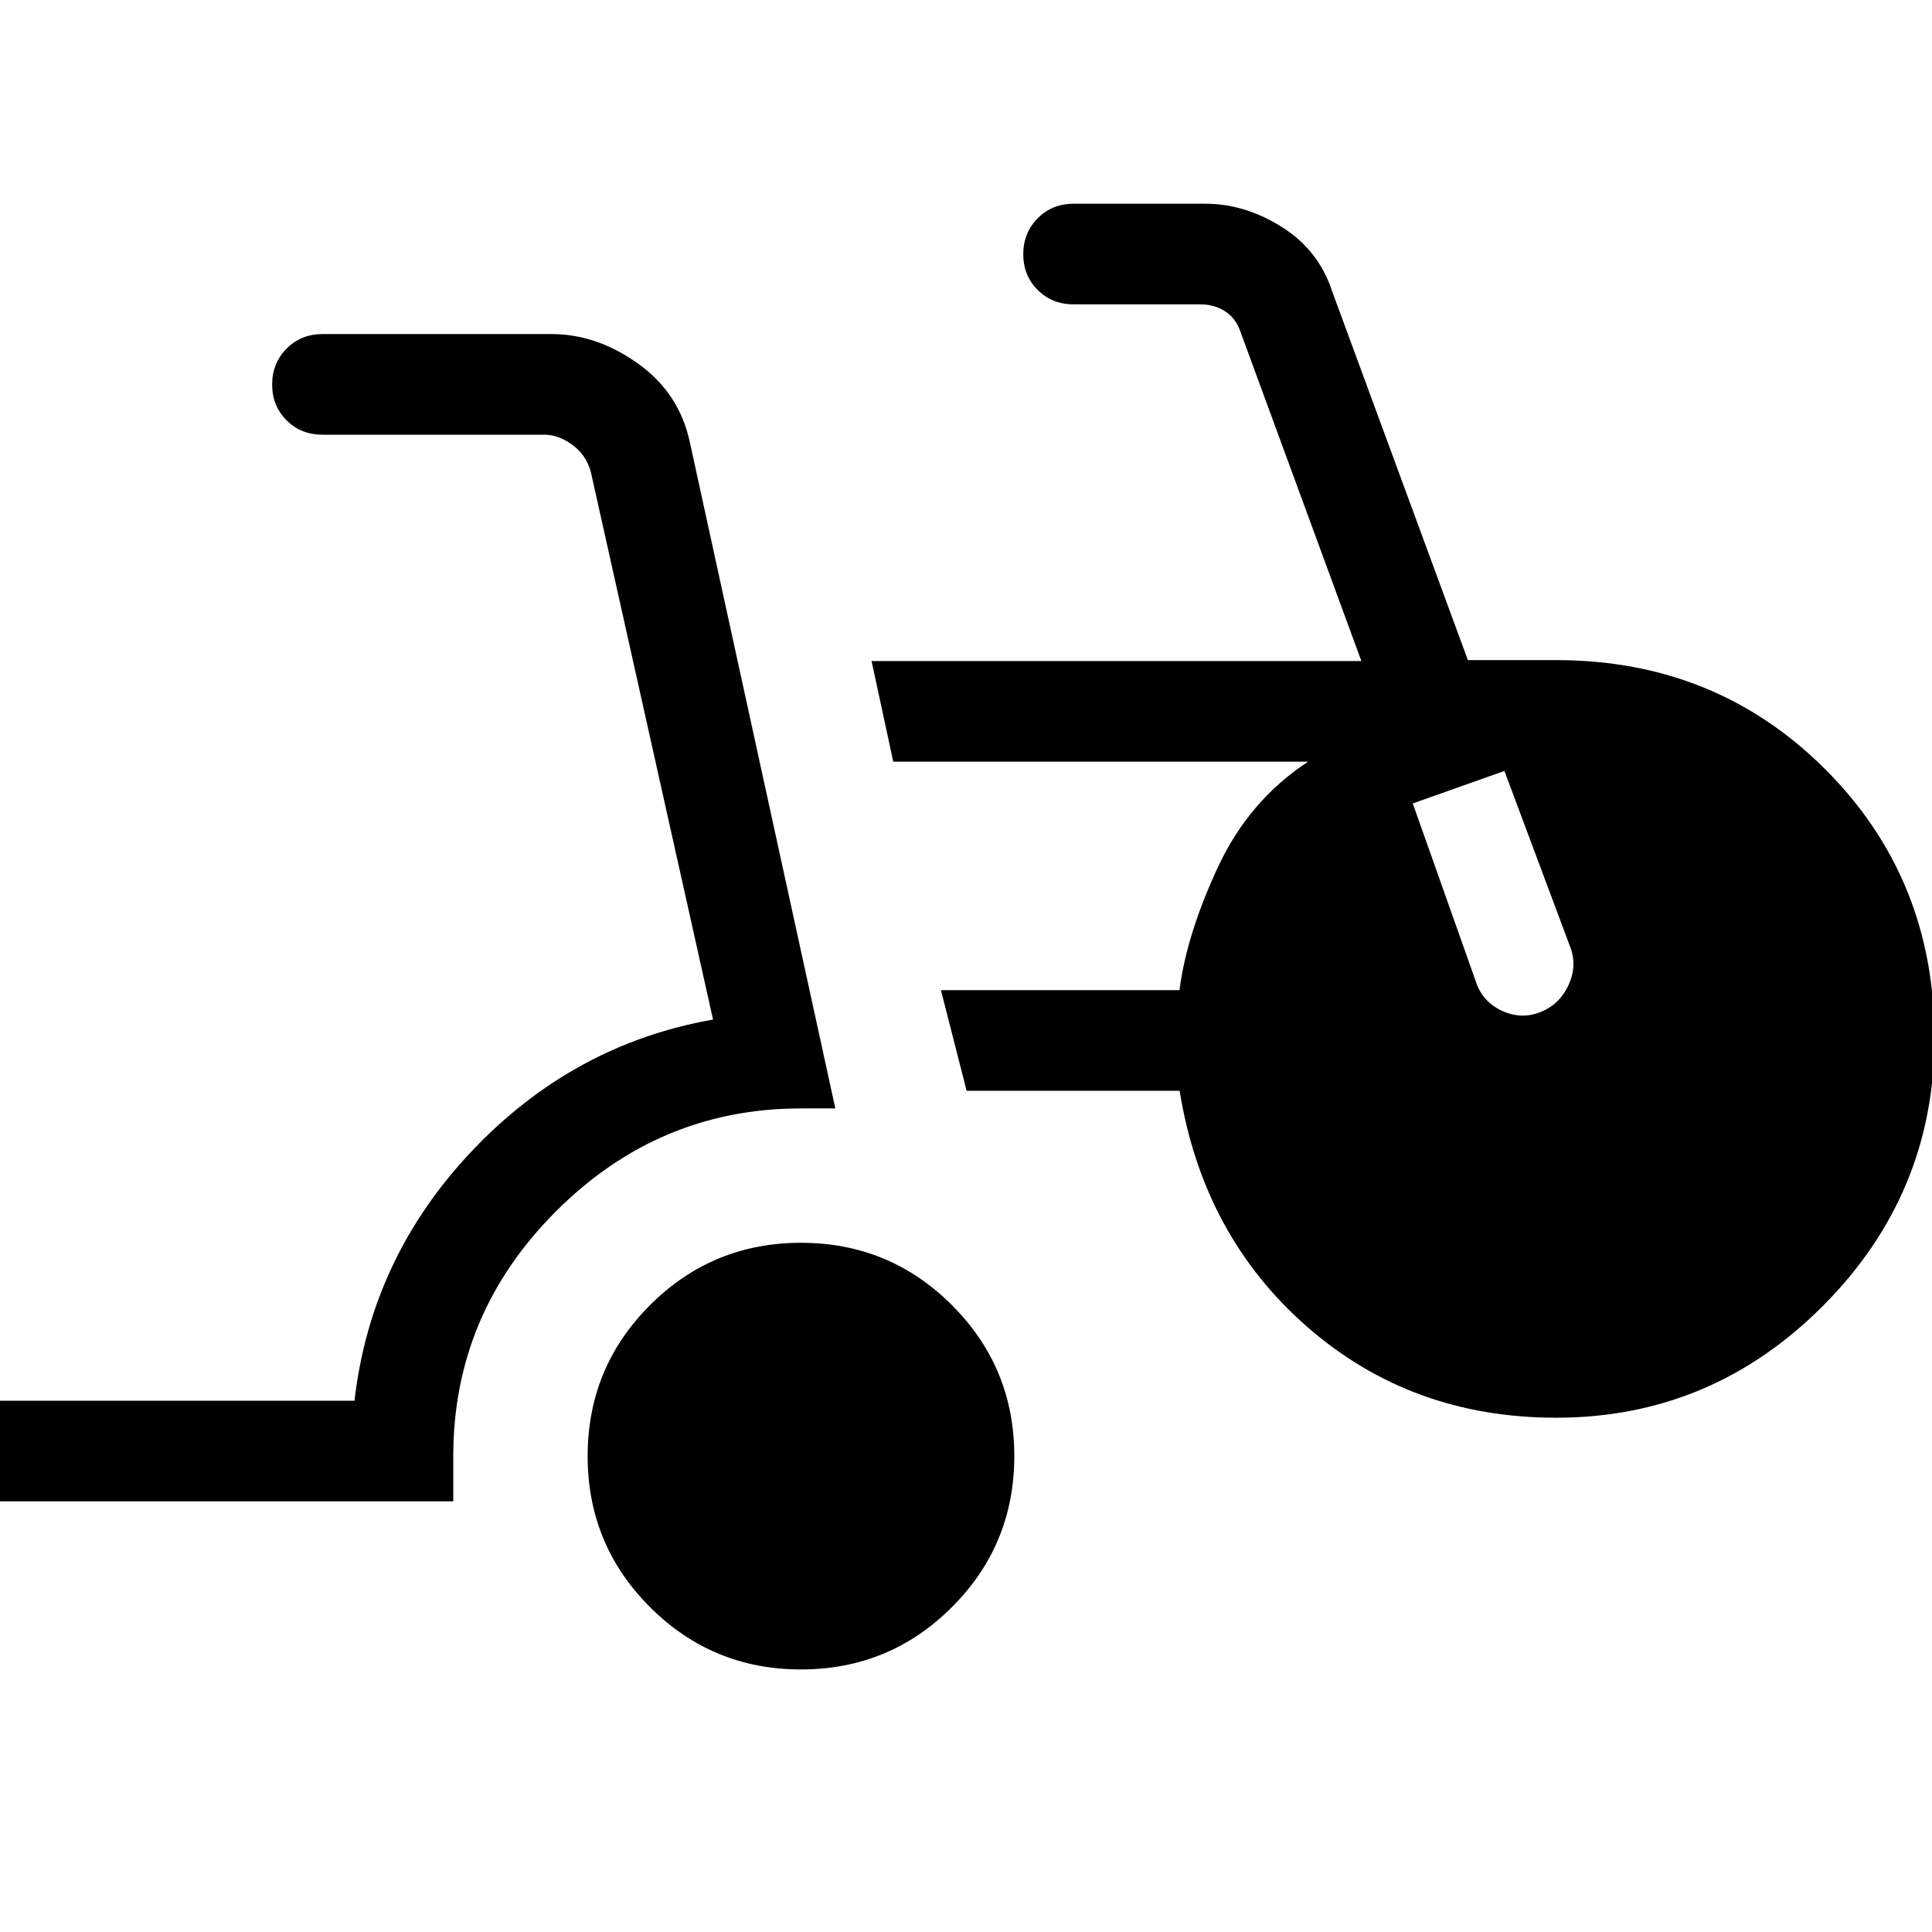 <svg xmlns="http://www.w3.org/2000/svg" height="24" viewBox="0 -960 960 960" width="24"><path d="M-2.77-214v-50h178.92q8.16-71.08 58.39-124.12 50.23-53.03 119.77-65.26l-60.74-272.16q-2.31-8.46-9.23-13.46-6.93-5-13.85-5H160.23q-10.66 0-17.83-7.14-7.17-7.15-7.17-17.77 0-10.63 7.17-17.86 7.17-7.23 17.83-7.23h113.92q22.33 0 42.86 14.65 20.53 14.66 25.76 39.04l72.31 331.08H398q-70.62 0-121.69 51.08-51.08 51.07-51.08 121.69V-214h-228ZM398-130.46q-44.04 0-75.02-30.98Q292-192.42 292-236.46q0-44.04 30.98-75.02 30.98-30.98 75.02-30.98 44.04 0 75.02 30.98Q504-280.5 504-236.46q0 44.04-30.98 75.02-30.98 30.98-75.02 30.98Zm375.23-125.08q-72.08 0-123.77-45.23T586.15-418H480.31l-12.77-50h118.53q3.55-27.62 19.01-60.92 15.46-33.31 44.92-52.62H443.85l-10.77-50h243.38l-60-163.38q-2.31-6.93-7.69-10.39-5.39-3.46-12.31-3.46h-63q-10.66 0-17.83-7.14-7.17-7.15-7.17-17.77 0-10.63 7.17-17.86 7.17-7.23 17.83-7.23h65.42q19.66 0 38.04 11.54 18.39 11.54 25.08 32.15L729.38-632h43.85q79.4 0 133.7 54.22 54.3 54.22 54.3 133.5 0 77.51-55.38 133.13-55.39 55.61-132.62 55.61ZM702-560.77l31.46 88.85q3.25 9.67 12.78 14.14 9.53 4.47 19.15.69 9.63-3.78 14.08-13.61 4.45-9.84.53-19.38l-32.46-86.84L702-560.77Z"/></svg>
